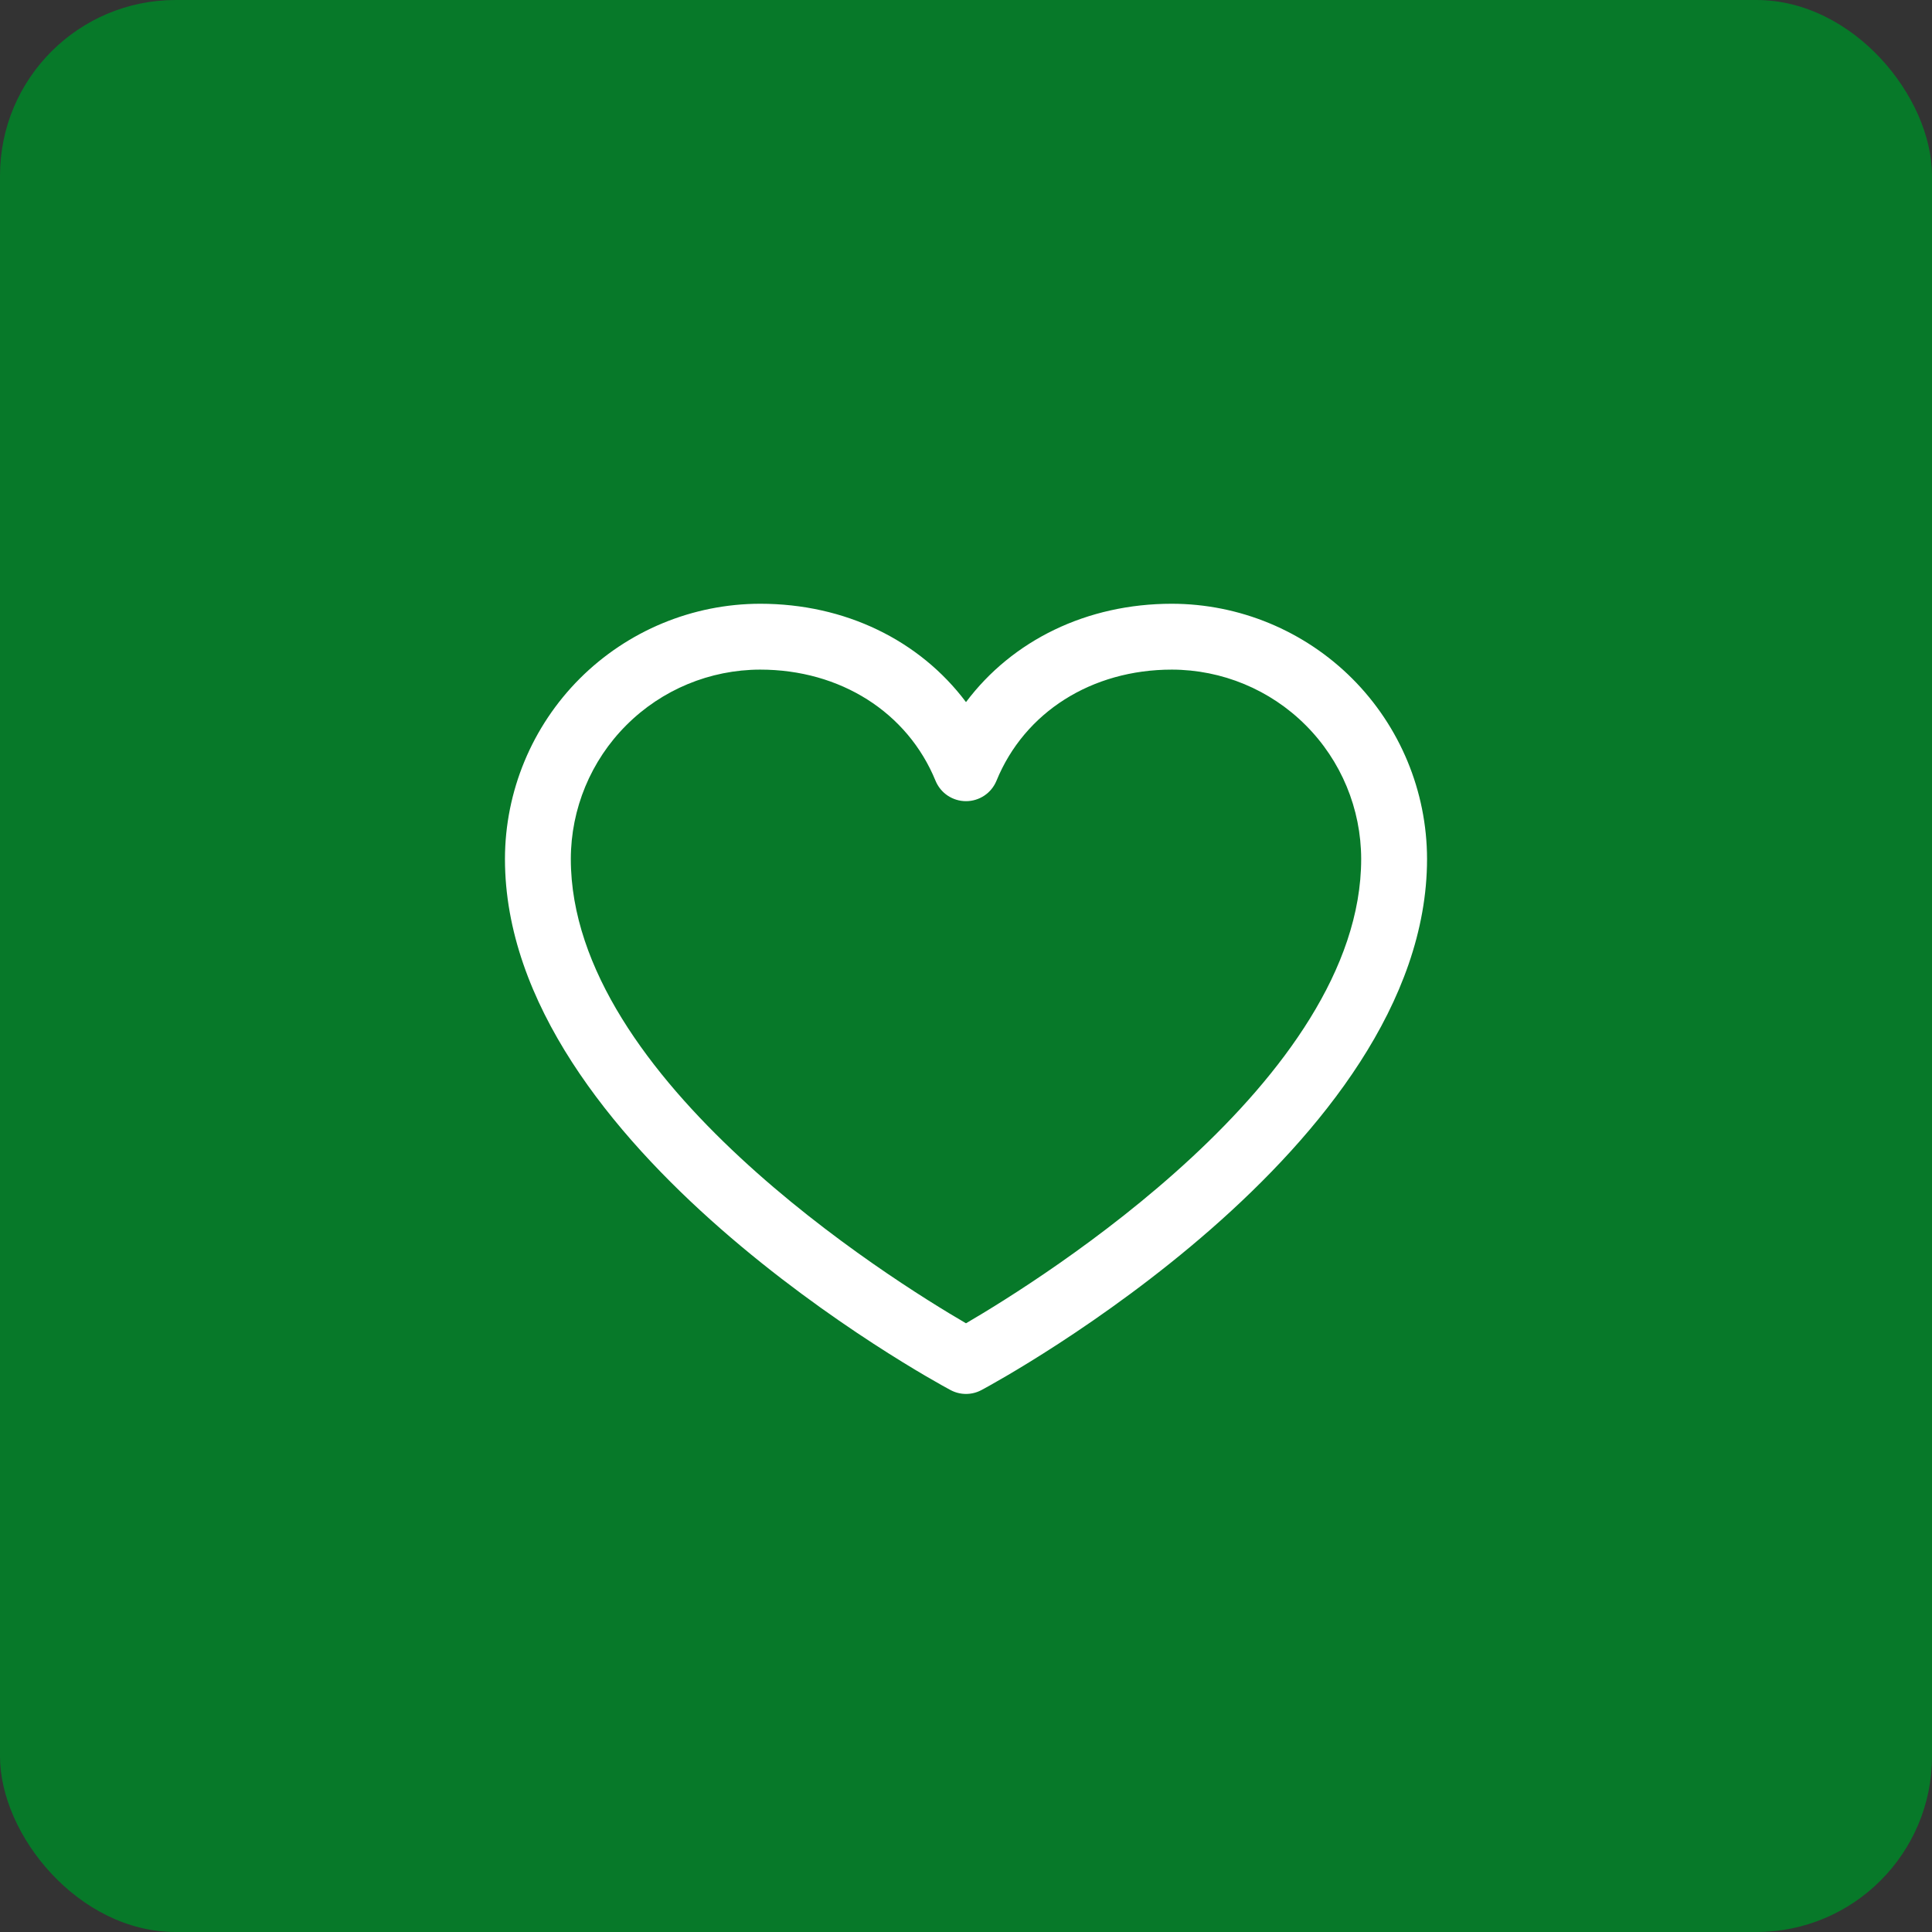 <svg width="44" height="44" viewBox="0 0 44 44" fill="none" xmlns="http://www.w3.org/2000/svg">
<rect x="0" y="0" width="44" height="44" fill="#333333" stroke="none"/>
<rect width="44" height="44" rx="4" fill="#077929"/>
<path d="M26.688 13.75C24.752 13.75 23.057 14.582 22 15.99C20.943 14.582 19.248 13.75 17.312 13.75C15.771 13.752 14.294 14.365 13.204 15.454C12.115 16.544 11.502 18.021 11.5 19.562C11.5 26.125 21.23 31.437 21.645 31.656C21.754 31.715 21.876 31.746 22 31.746C22.124 31.746 22.246 31.715 22.355 31.656C22.77 31.437 32.5 26.125 32.5 19.562C32.498 18.021 31.885 16.544 30.796 15.454C29.706 14.365 28.229 13.752 26.688 13.75ZM22 30.137C20.288 29.14 13 24.596 13 19.562C13.002 18.419 13.456 17.323 14.265 16.515C15.073 15.706 16.169 15.252 17.312 15.25C19.136 15.25 20.667 16.221 21.306 17.781C21.363 17.919 21.459 18.037 21.582 18.119C21.706 18.202 21.851 18.246 22 18.246C22.149 18.246 22.294 18.202 22.418 18.119C22.541 18.037 22.637 17.919 22.694 17.781C23.333 16.218 24.864 15.25 26.688 15.25C27.831 15.252 28.927 15.706 29.735 16.515C30.544 17.323 30.998 18.419 31 19.562C31 24.588 23.71 29.139 22 30.137Z" fill="white"/>
</svg>

